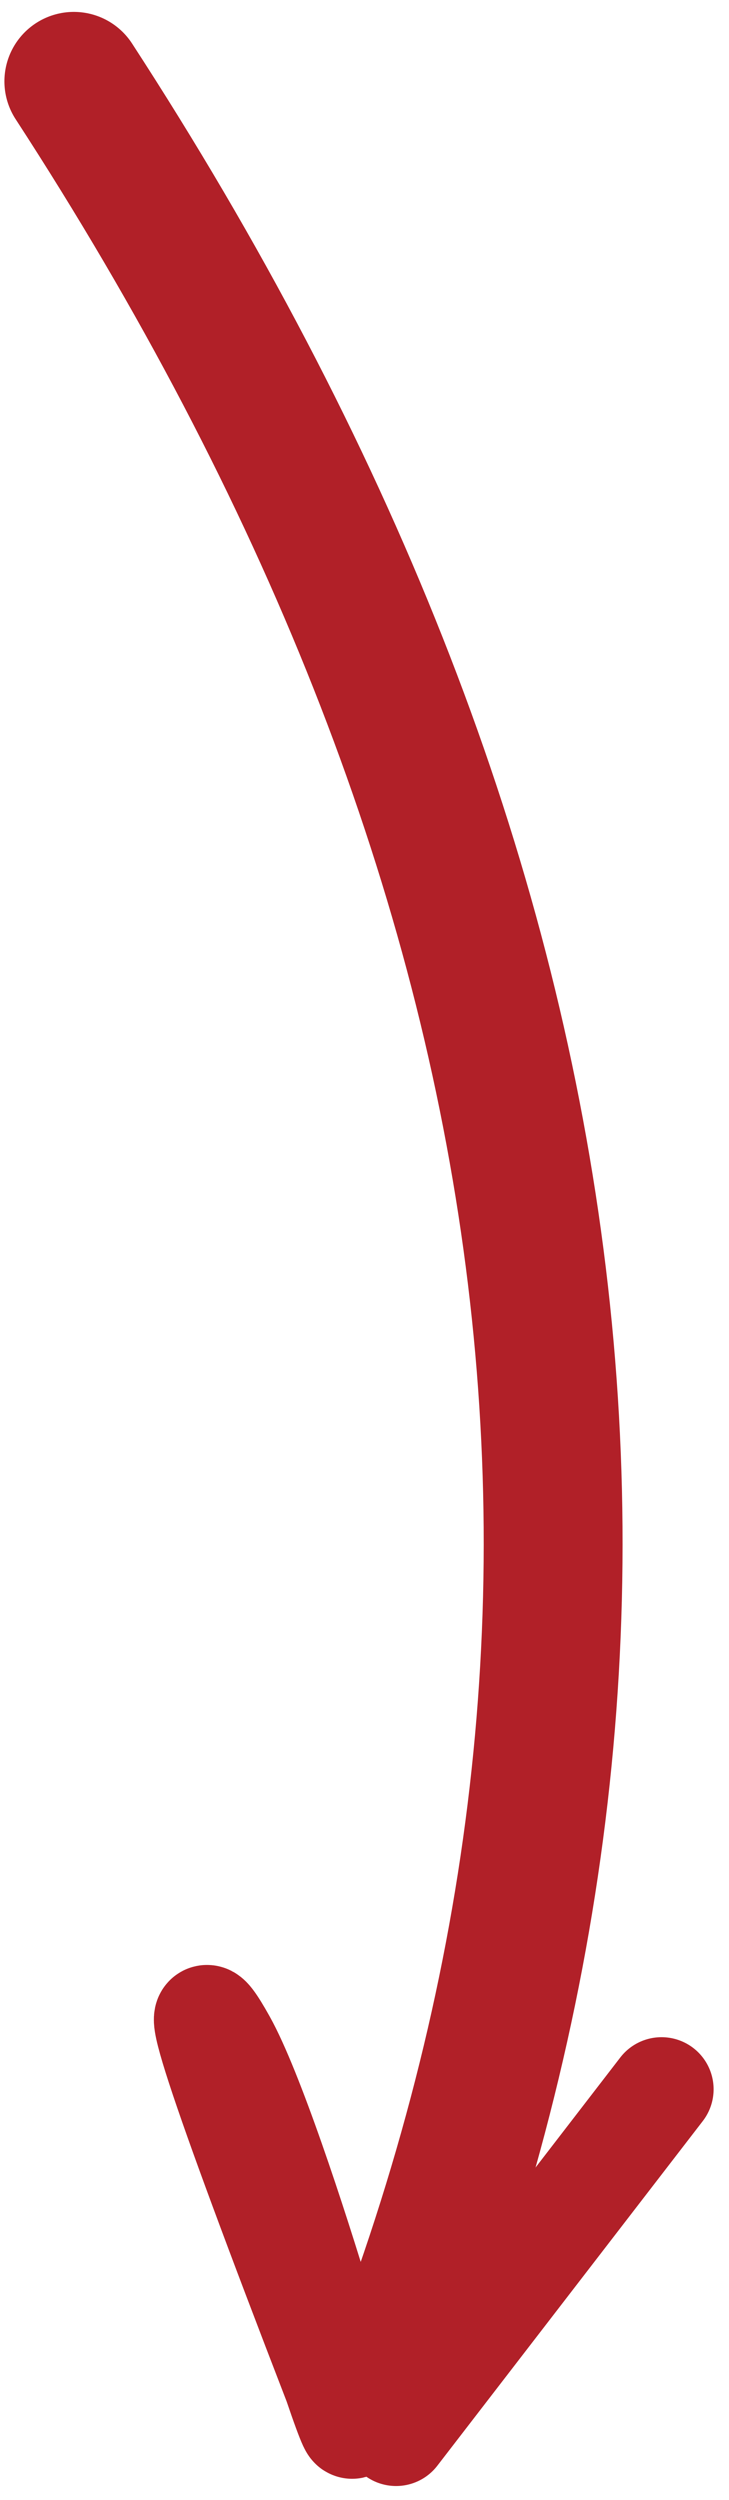 <?xml version="1.0" encoding="UTF-8"?>
<svg width="21px" height="72px" viewBox="0 0 21 72" version="1.1" xmlns="http://www.w3.org/2000/svg" xmlns:xlink="http://www.w3.org/1999/xlink">
    <title>Group</title>
    <g id="Desktop" stroke="none" stroke-width="1" fill="none" fill-rule="evenodd" stroke-linecap="round">
        <g id="menu_pizza" transform="translate(-1181, -669)" stroke="#B12028">
            <g id="Group" transform="translate(1190.731, 705.687) rotate(279) translate(-1190.731, -705.687) translate(1157.998, 692.804)">
                <path d="M65.465,0 C45.615,17.887 24.281,24.348 1.465,19.381" id="Path-2" stroke-width="4"></path>
                <path d="M1.156,17.82 C9.377,13.051 12.453,11.481 10.382,13.108 C7.895,15.063 -3.623,20.337 1.156,17.82 Z" id="Path-3" stroke-width="3"></path>
                <line x1="0" y1="19.767" x2="11" y2="25.767" id="Path-4" stroke-width="3"></line>
            </g>
        </g>
    </g>
</svg>